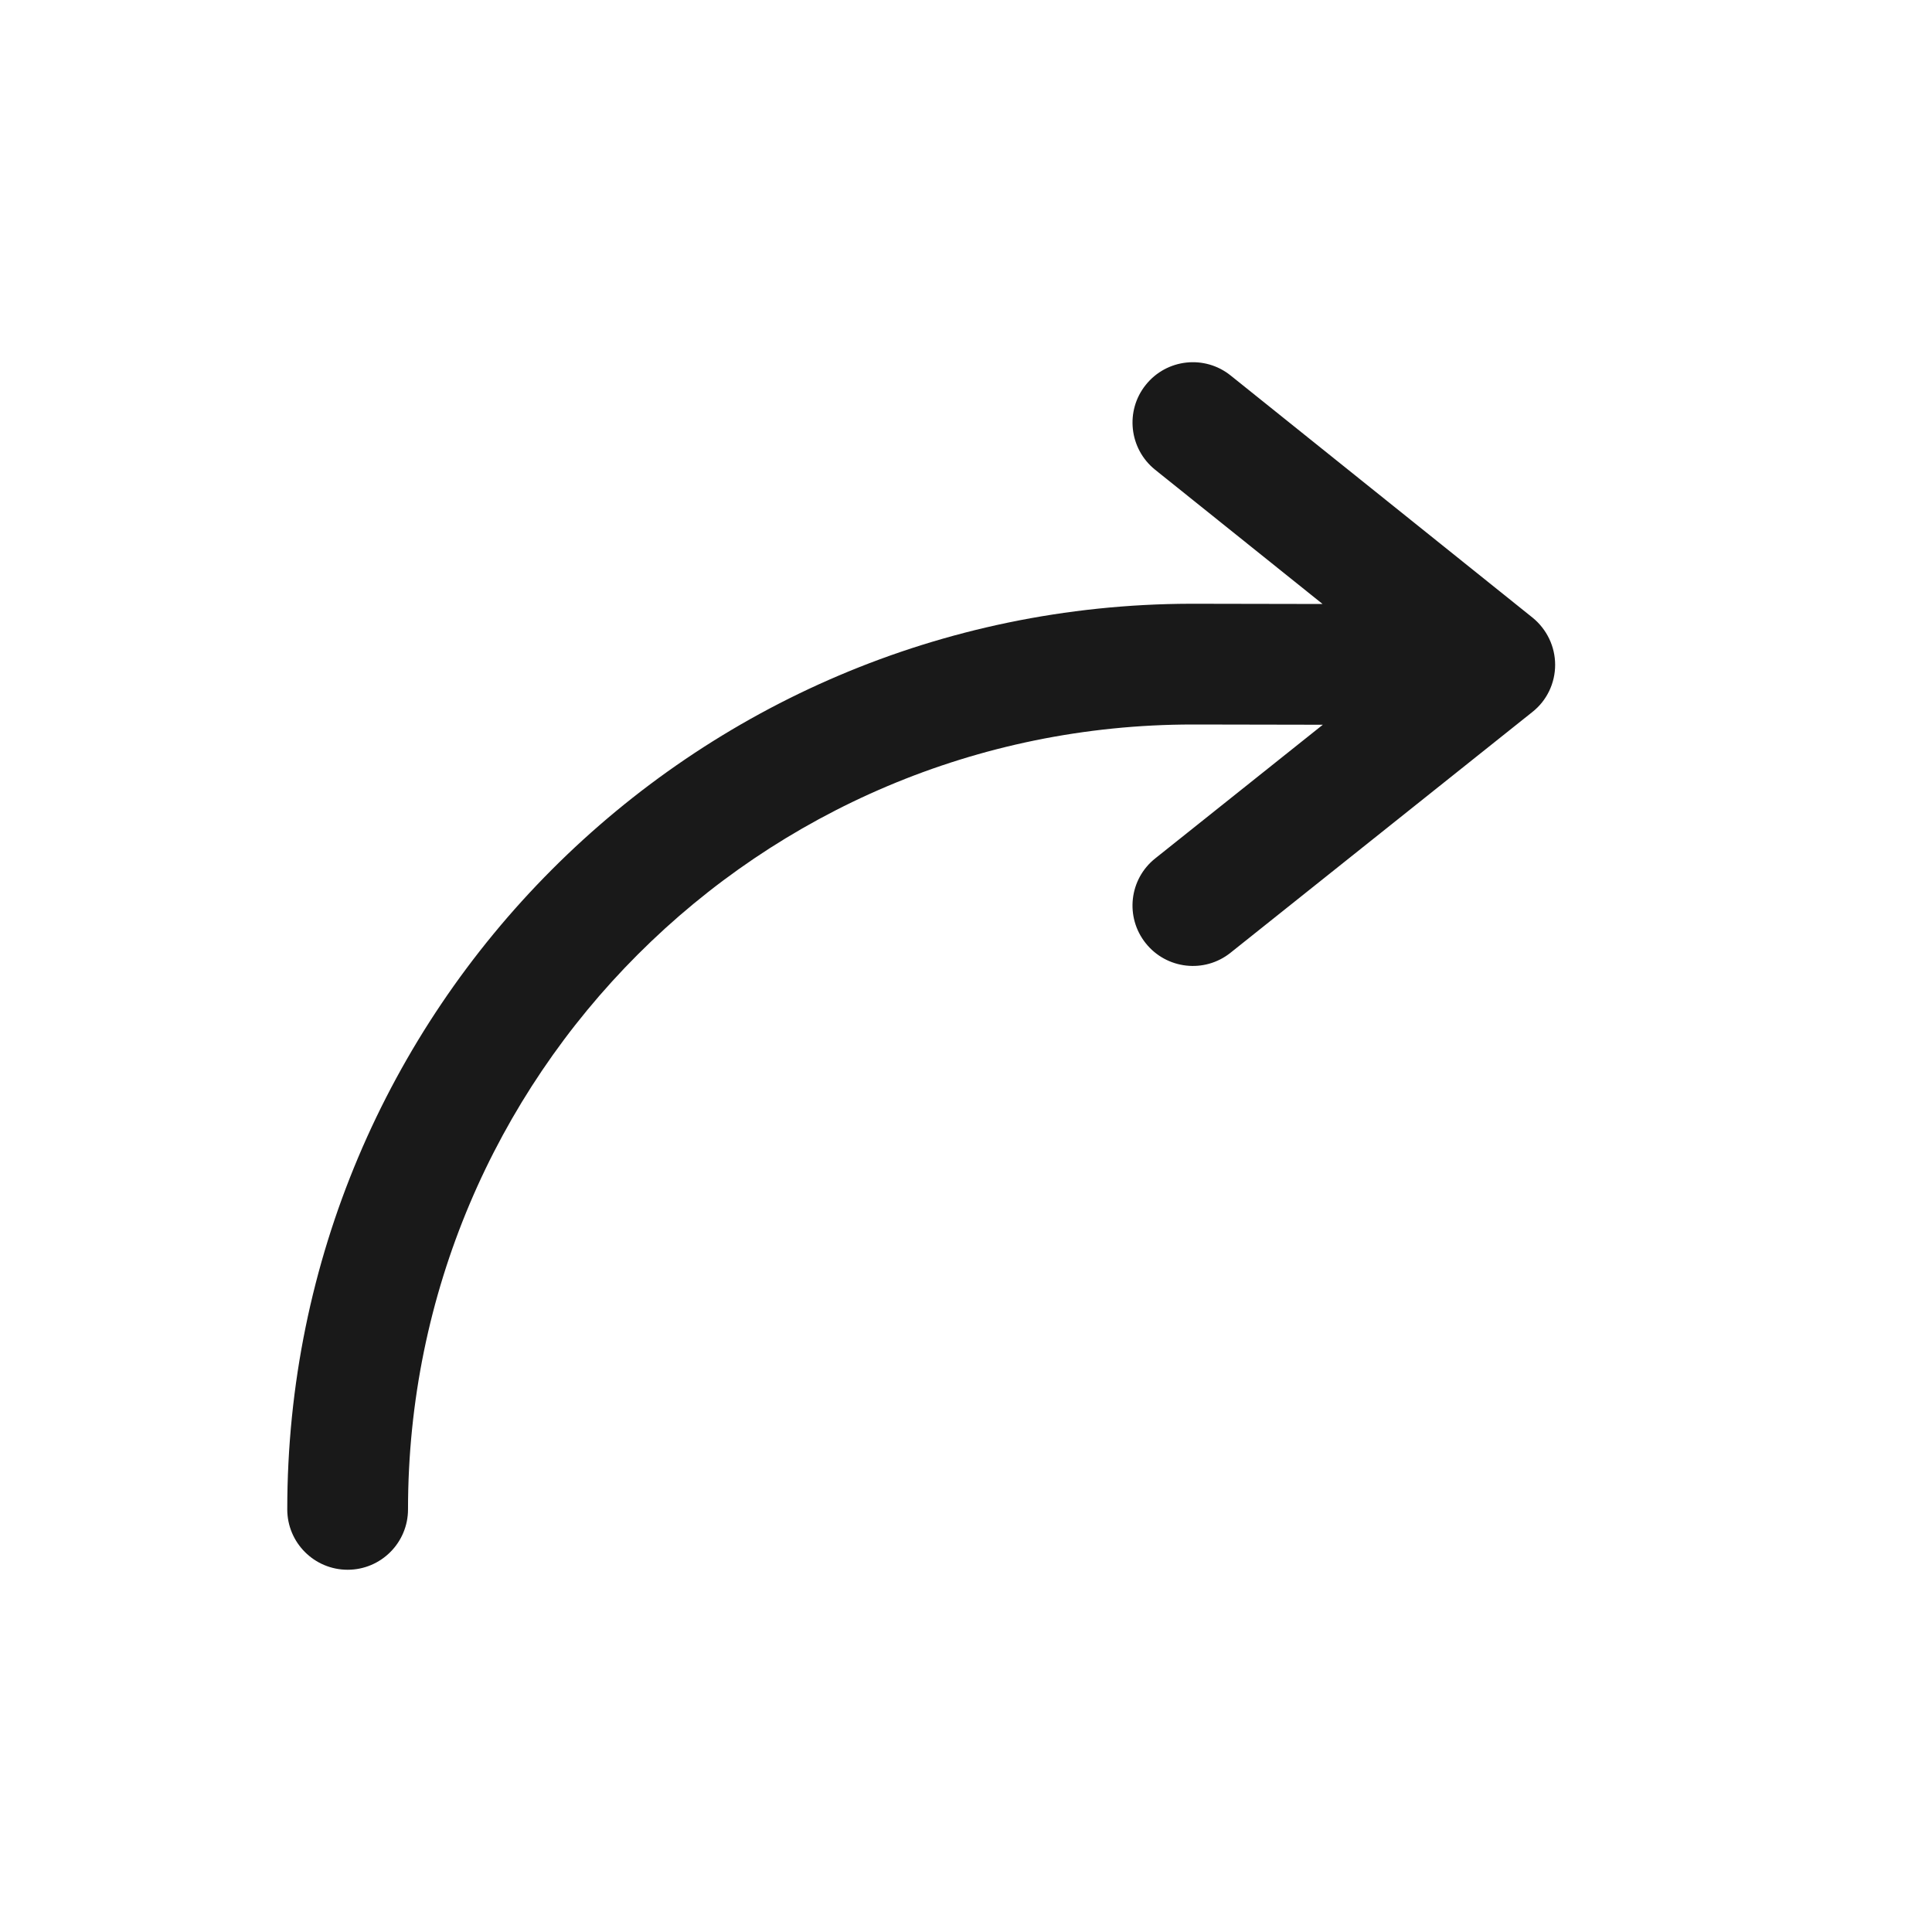 <svg width="16" height="16" viewBox="0 0 16 16" fill="none" xmlns="http://www.w3.org/2000/svg">
<path opacity="0.9" d="M10.192 3.11C9.977 2.937 9.662 2.971 9.489 3.187C9.316 3.402 9.351 3.717 9.566 3.89L10.953 5.002L9.88 5C9.873 5 9.866 5 9.86 5C5.726 5.01 2.379 8.364 2.379 12.5C2.379 12.776 2.603 13 2.879 13C3.155 13 3.379 12.776 3.379 12.5C3.379 8.91 6.289 6 9.879 6C9.885 6 9.891 6 9.897 6L10.955 6.002L9.567 7.109C9.351 7.281 9.316 7.595 9.488 7.811C9.66 8.027 9.975 8.063 10.191 7.89L12.691 5.896C12.81 5.802 12.879 5.658 12.879 5.506C12.879 5.354 12.81 5.211 12.692 5.115L10.192 3.11Z" fill="black"/>
</svg>
